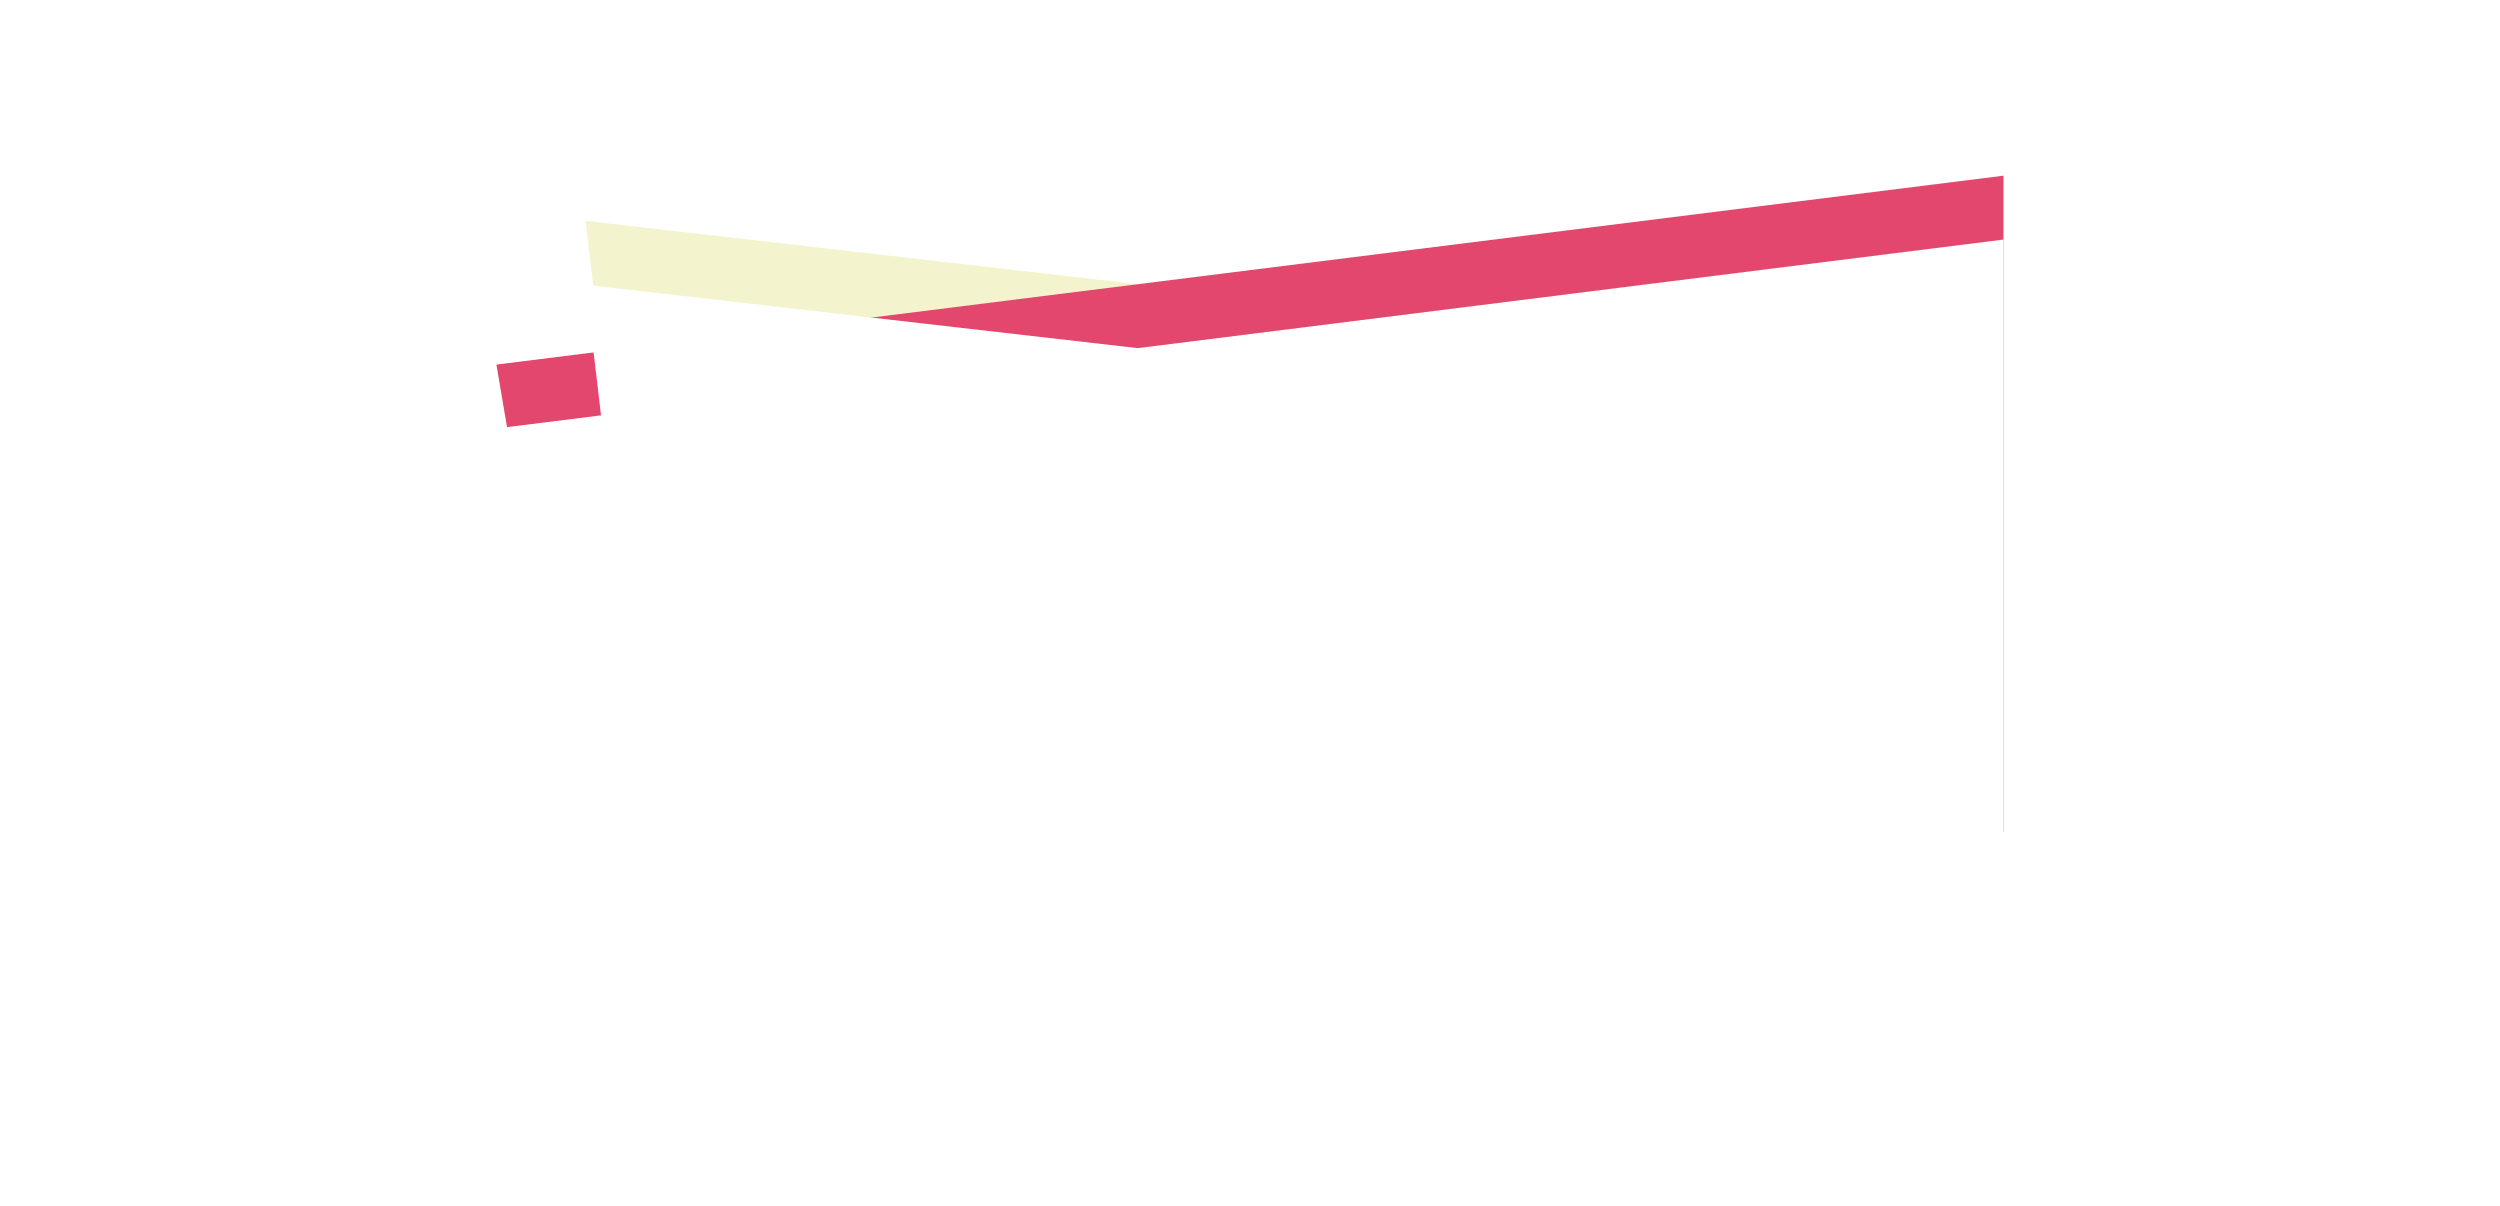 <?xml version="1.0" encoding="UTF-8" standalone="no"?>
<!DOCTYPE svg PUBLIC "-//W3C//DTD SVG 1.1//EN" "http://www.w3.org/Graphics/SVG/1.1/DTD/svg11.dtd">
<svg version="1.1" xmlns="http://www.w3.org/2000/svg" xmlns:xlink="http://www.w3.org/1999/xlink" preserveAspectRatio="xMidYMid meet" viewBox="268.393 292.378 124.38 75.544" width="94.38" height="45.54"><defs><path d="M355.99 313.9L357.2 341.66L293.97 348.92L288.98 306.21L355.99 313.9Z" id="gGYtwLqFE"></path><path d="M288.35 344.48L377.77 344.48L377.77 303.38L283.39 315.21L288.35 344.48Z" id="b1unmYML9"></path><path d="M332.6 344.48L293.97 348.92L293.45 344.48L288.35 344.48L283.39 315.21L289.94 314.39L288.98 306.21L323.55 310.18L377.77 303.38L377.77 344.48L332.6 344.48Z" id="ag7bvGGqO"></path></defs><g><g><use xlink:href="#gGYtwLqFE" opacity="1" fill="#f3f3cd" fill-opacity="1"></use></g><g><use xlink:href="#b1unmYML9" opacity="1" fill="#e4476d" fill-opacity="1"></use></g><g><g><filter id="shadow10081635" x="246.39" y="266.38" width="168.38" height="123.54" filterUnits="userSpaceOnUse" primitiveUnits="userSpaceOnUse"><feFlood></feFlood><feComposite in2="SourceAlpha" operator="in"></feComposite><feGaussianBlur stdDeviation="3.61"></feGaussianBlur><feOffset dx="0" dy="4" result="afterOffset"></feOffset><feFlood flood-color="#000000" flood-opacity="0.5"></feFlood><feComposite in2="afterOffset" operator="in"></feComposite><feMorphology operator="dilate" radius="2"></feMorphology><feComposite in2="SourceAlpha" operator="out"></feComposite></filter><path d="M332.6 344.48L293.97 348.92L293.45 344.48L288.35 344.48L283.39 315.21L289.94 314.39L288.98 306.21L323.55 310.18L377.77 303.38L377.77 344.48L332.6 344.48Z" id="a34yrPkHgD" fill="white" fill-opacity="1" filter="url(#shadow10081635)"></path></g></g></g></svg>